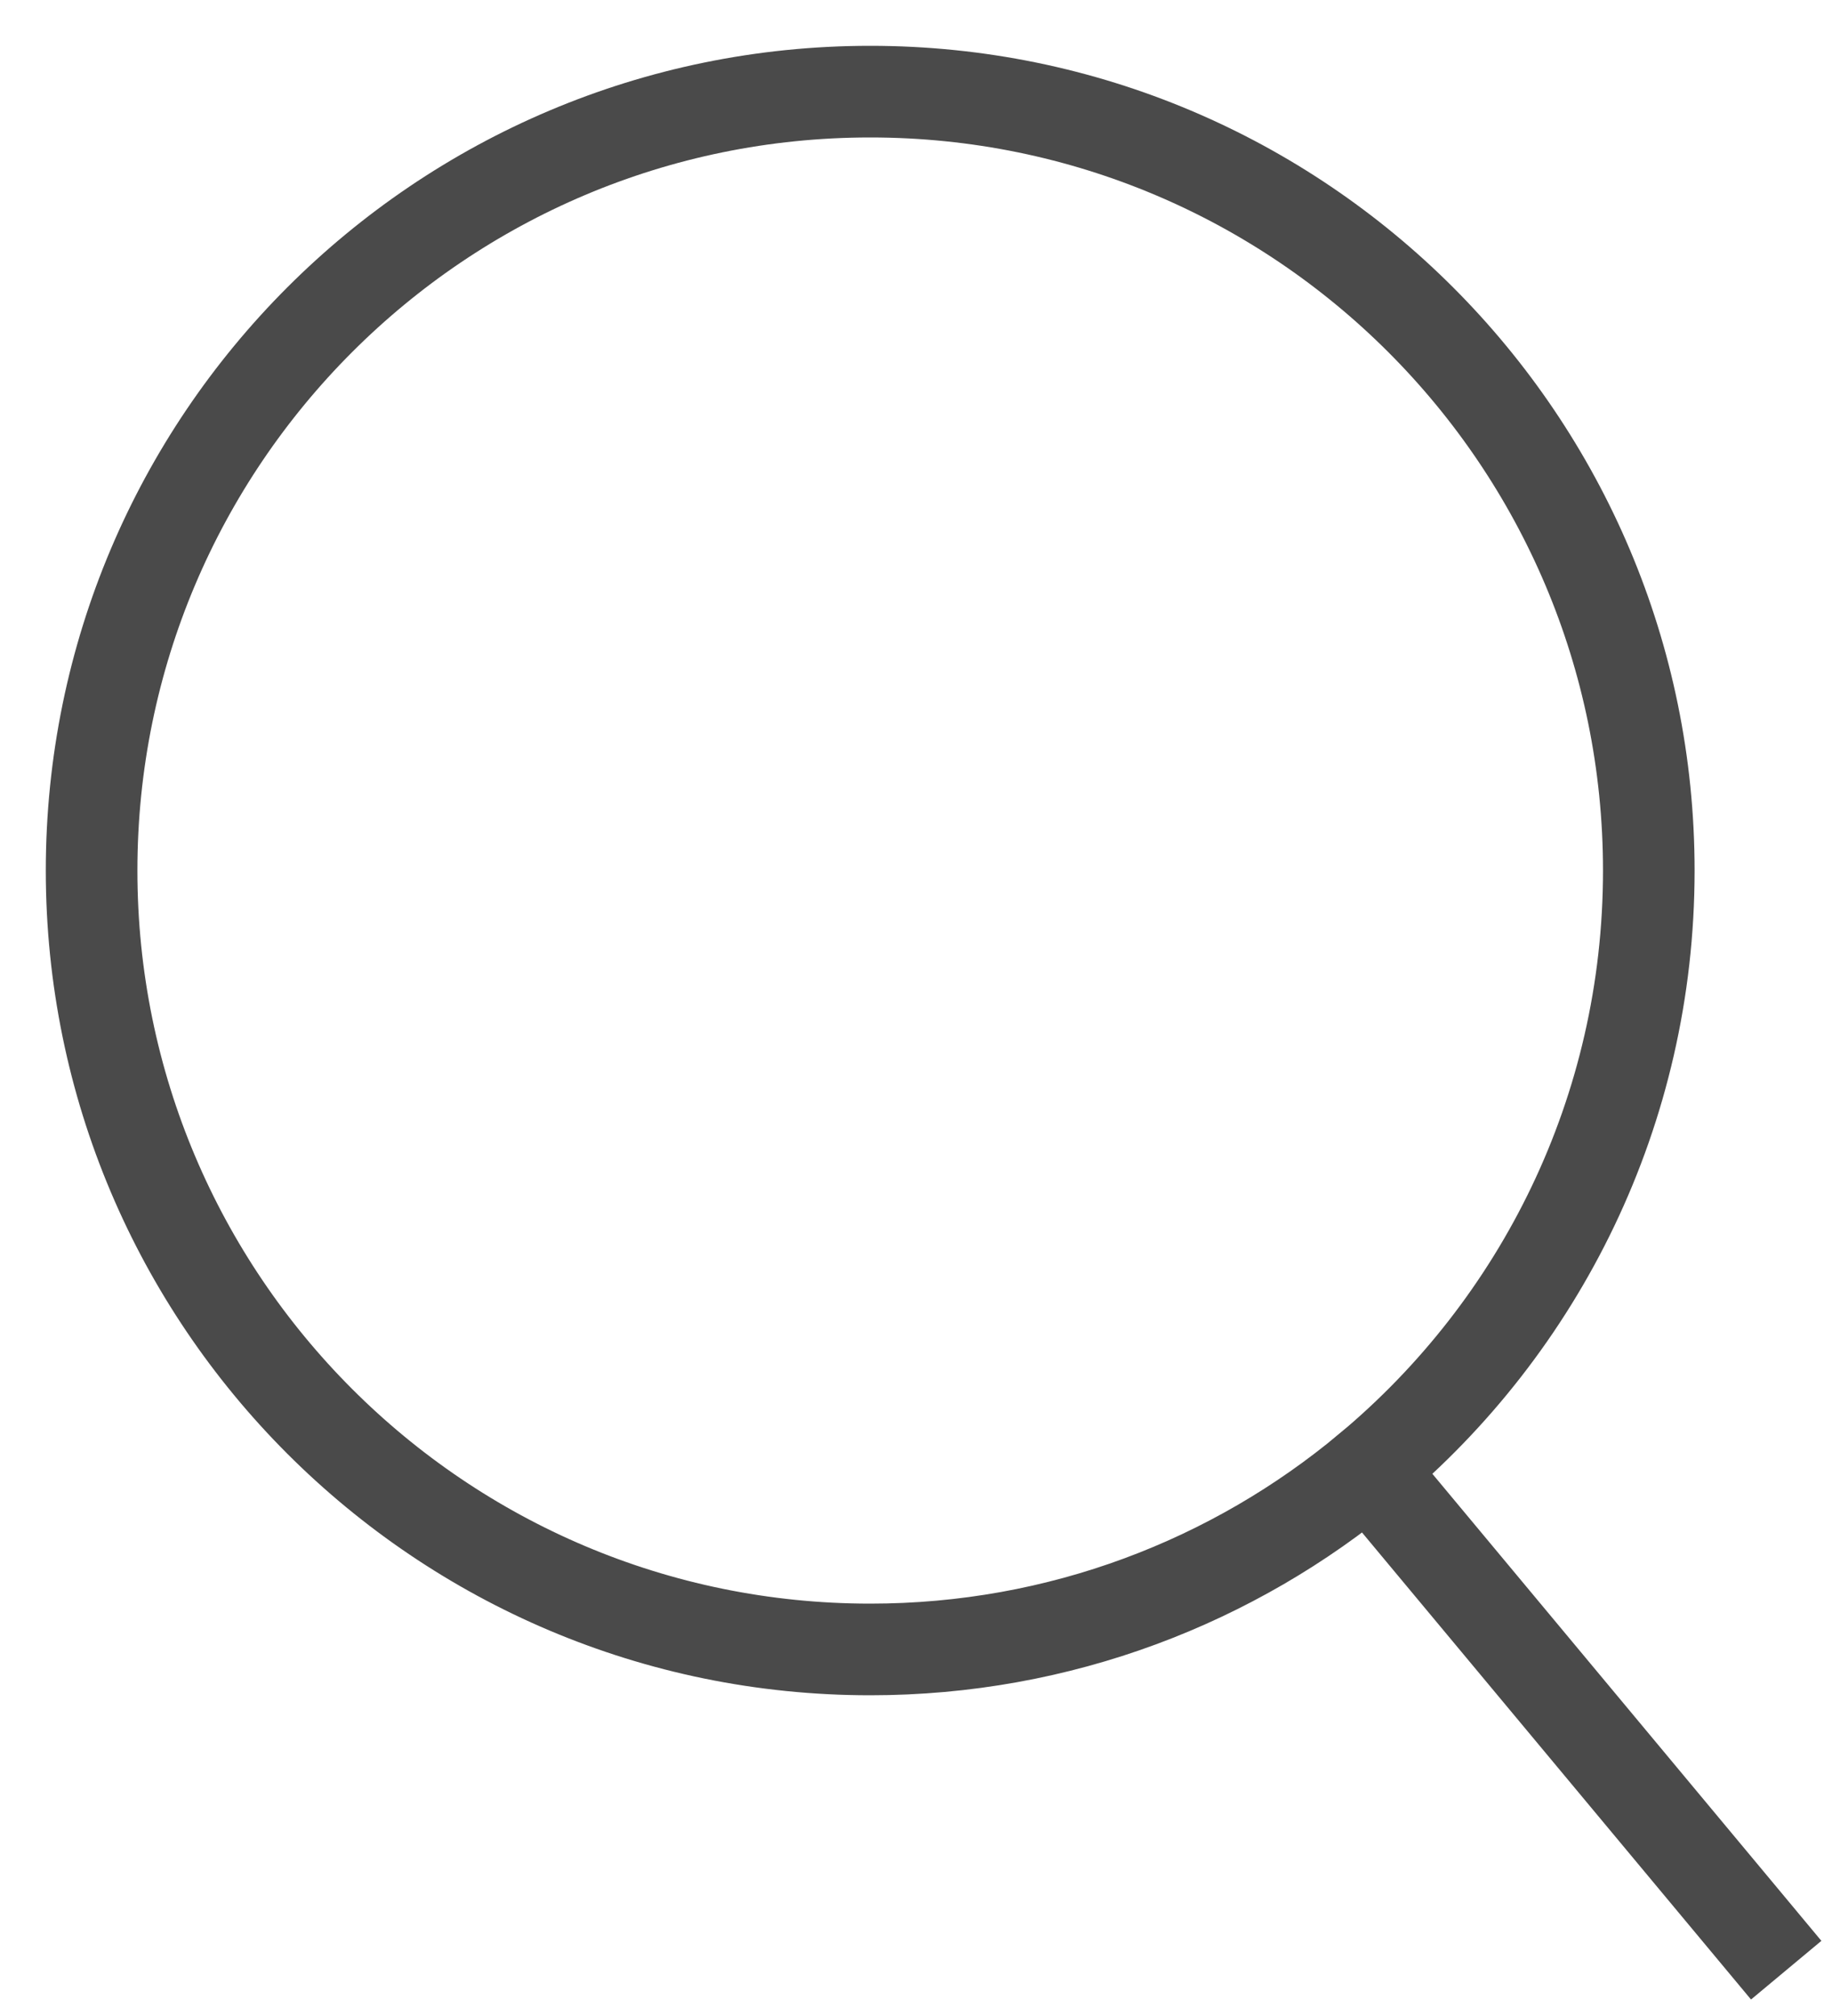 <?xml version="1.0" encoding="UTF-8"?>
<svg width="20px" height="22px" viewBox="0 0 20 22" version="1.1" xmlns="http://www.w3.org/2000/svg" xmlns:xlink="http://www.w3.org/1999/xlink">
    <!-- Generator: Sketch 54.1 (76490) - https://sketchapp.com -->
    <title>搜尋</title>
    <desc>Created with Sketch.</desc>
    <g id="任務二" stroke="none" stroke-width="1" fill="none" fill-rule="evenodd">
        <g id="8.換粉紅色螢光筆" transform="translate(-543, -342)" stroke="#4A4A4A">
            <g id="橫式" transform="translate(188, 331)">
                <path d="M369.942,27.03 L374.5,32.5 L369.942,27.03 C368.467,28.26 366.57,29 364.5,29 C359.806,29 356,25.194 356,20.5 C356,15.806 359.806,12 364.5,12 C369.194,12 373,15.806 373,20.5 C373,23.124 371.811,25.471 369.942,27.03 Z" id="搜尋"></path>
            </g>
        </g>
    </g>
</svg>